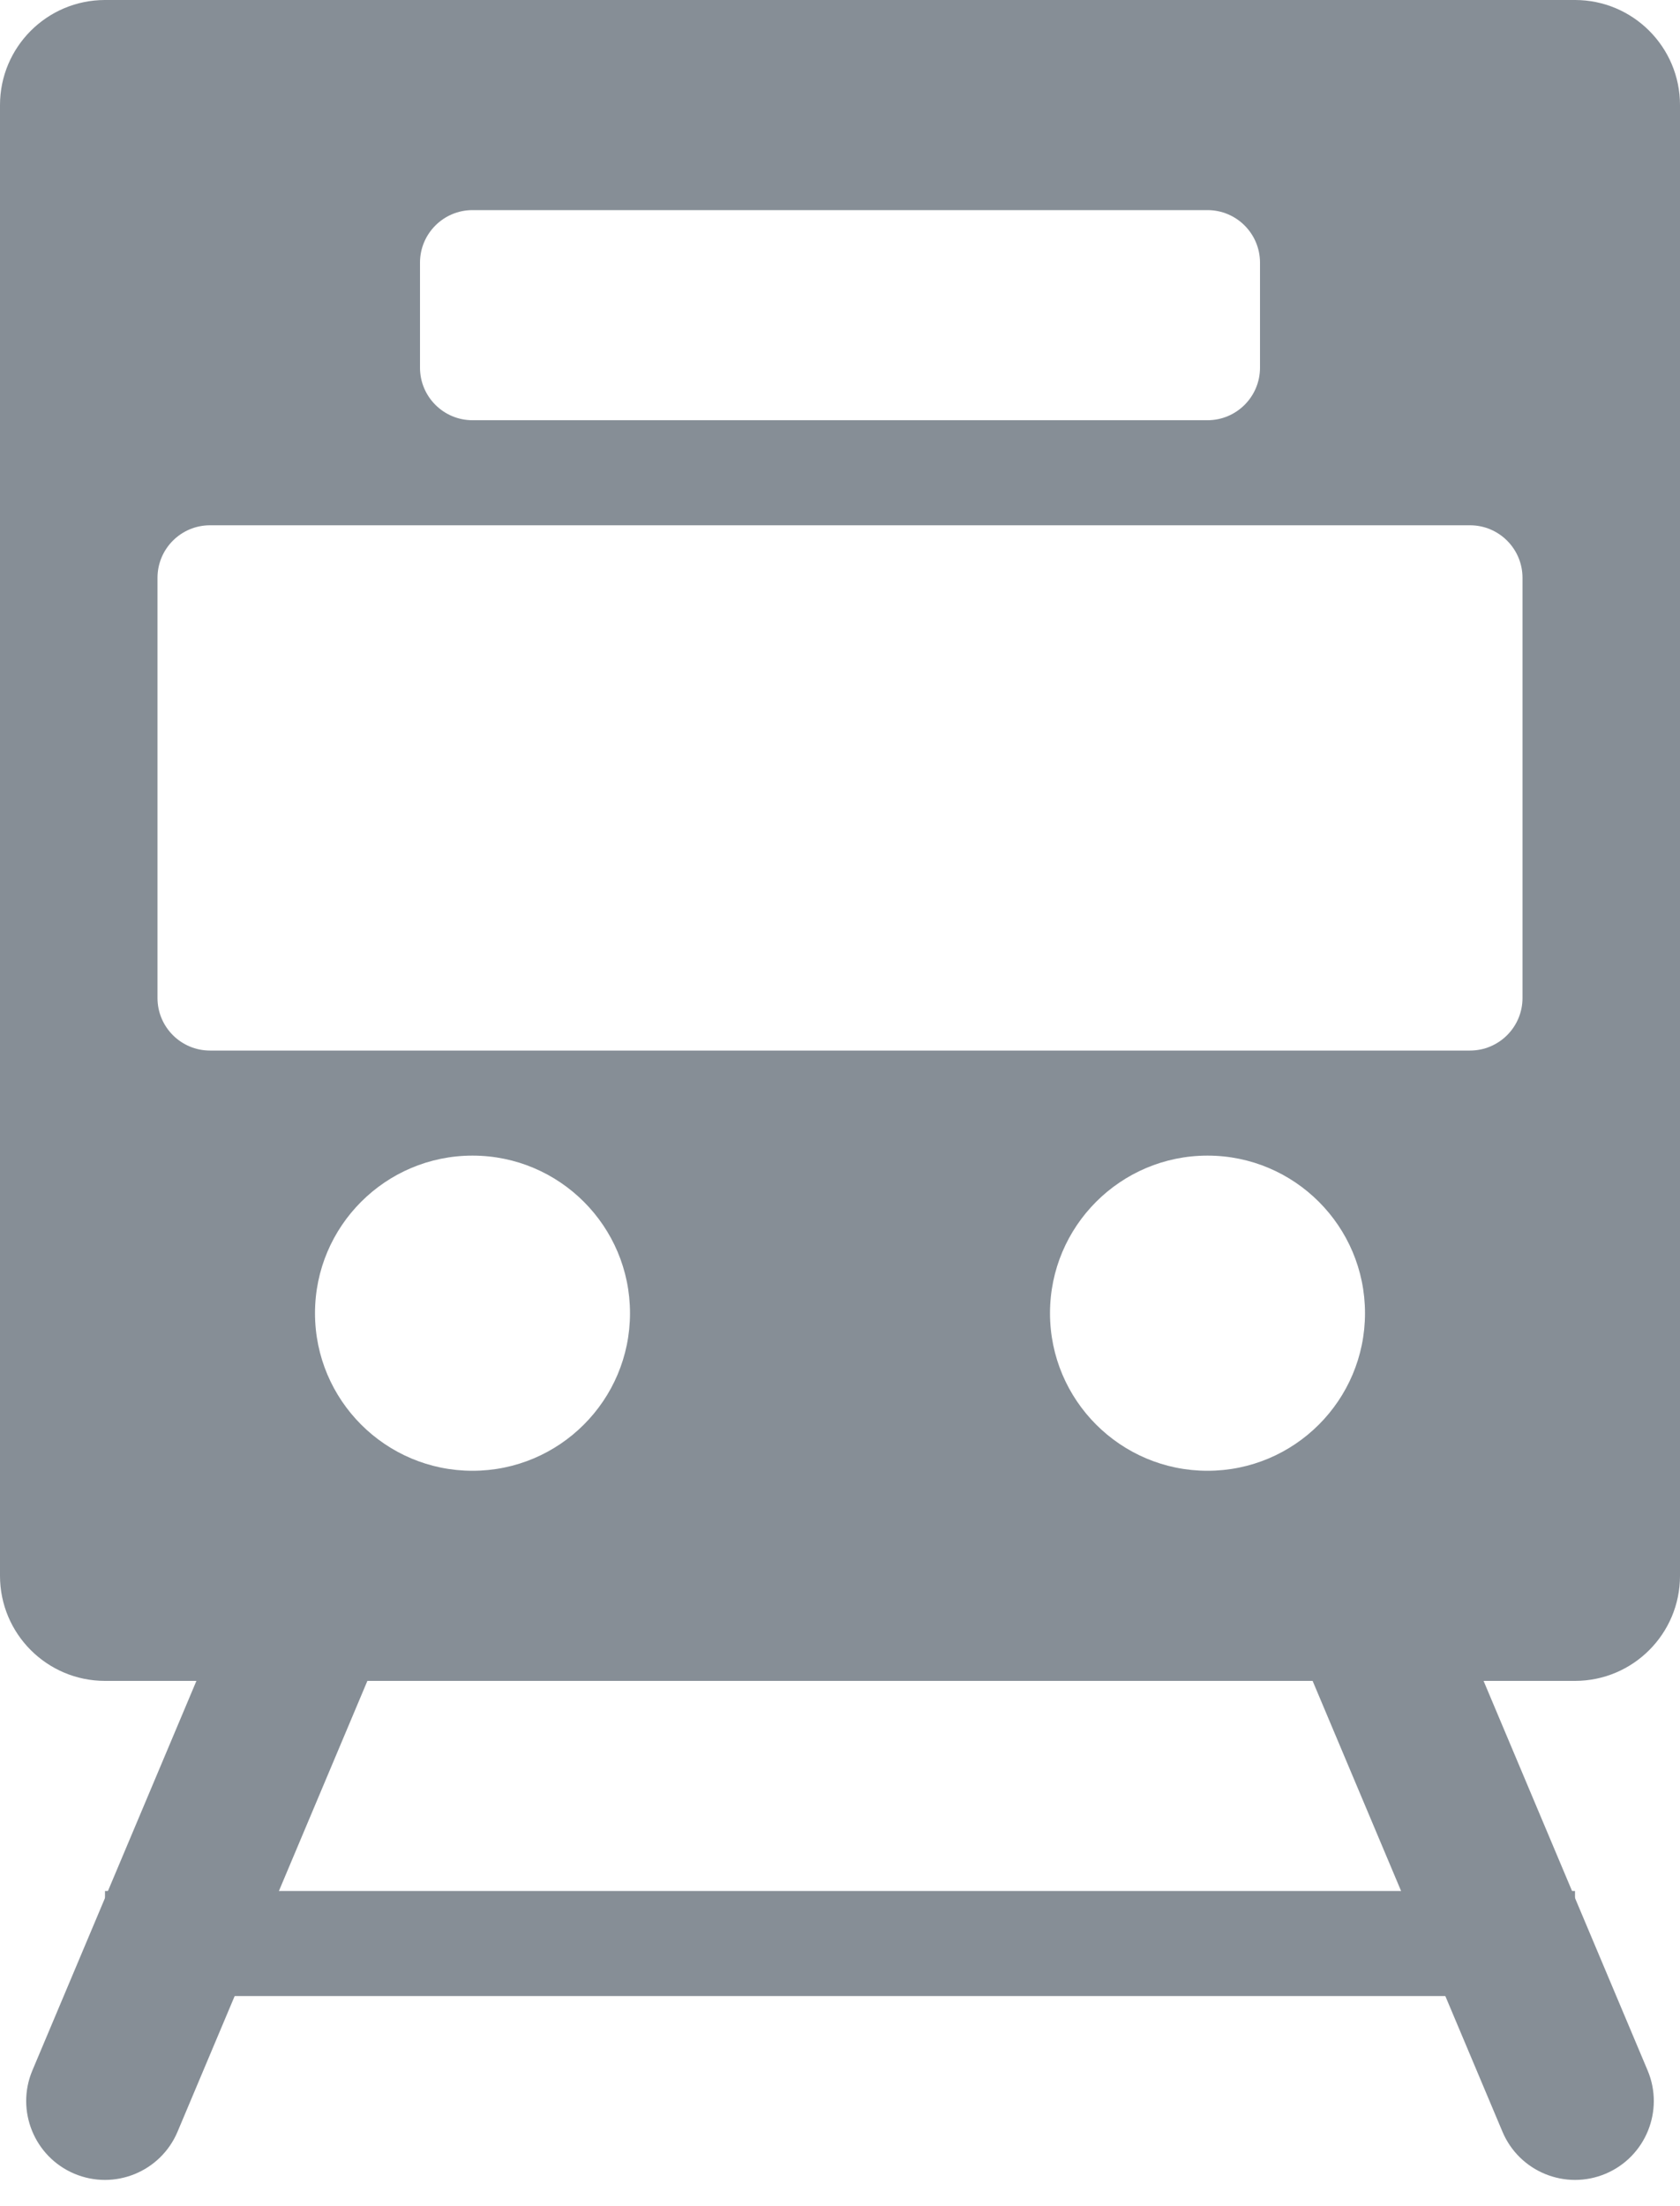 <svg width="16" height="21" viewBox="0 0 16 21" fill="none" xmlns="http://www.w3.org/2000/svg">
<path d="M14.309 20.291C14.47 20.673 14.91 20.852 15.292 20.691C15.673 20.53 15.852 20.09 15.692 19.709L14.309 20.291ZM11.781 14.291L14.309 20.291L15.692 19.709L13.164 13.709L11.781 14.291Z" fill="#868E96"/>
<path d="M1.691 20.291C1.53 20.673 1.09 20.852 0.708 20.691C0.327 20.53 0.148 20.09 0.308 19.709L1.691 20.291ZM4.219 14.291L1.691 20.291L0.308 19.709L2.836 13.709L4.219 14.291Z" fill="#868E96"/>
<path fill-rule="evenodd" clip-rule="evenodd" d="M0 1C0 0.448 0.448 0 1 0H15C15.552 0 16 0.448 16 1V15C16 15.552 15.552 16 15 16H1C0.448 16 0 15.552 0 15V1ZM13 12.5C13 13.328 12.328 14 11.5 14C10.672 14 10 13.328 10 12.5C10 11.672 10.672 11 11.5 11C12.328 11 13 11.672 13 12.5ZM4.5 14C5.328 14 6 13.328 6 12.5C6 11.672 5.328 11 4.5 11C3.672 11 3 11.672 3 12.5C3 13.328 3.672 14 4.5 14ZM1.5 5.5C1.5 5.224 1.724 5 2 5H14C14.276 5 14.5 5.224 14.5 5.5V9.5C14.5 9.776 14.276 10 14 10H2C1.724 10 1.5 9.776 1.5 9.5V5.5ZM4.5 2C4.224 2 4 2.224 4 2.5V3.5C4 3.776 4.224 4 4.5 4H11.5C11.776 4 12 3.776 12 3.5V2.5C12 2.224 11.776 2 11.5 2H4.5Z" fill="#868E96"/>
<rect x="1" y="18" width="14" height="1" fill="#868E96"/>
</svg>
